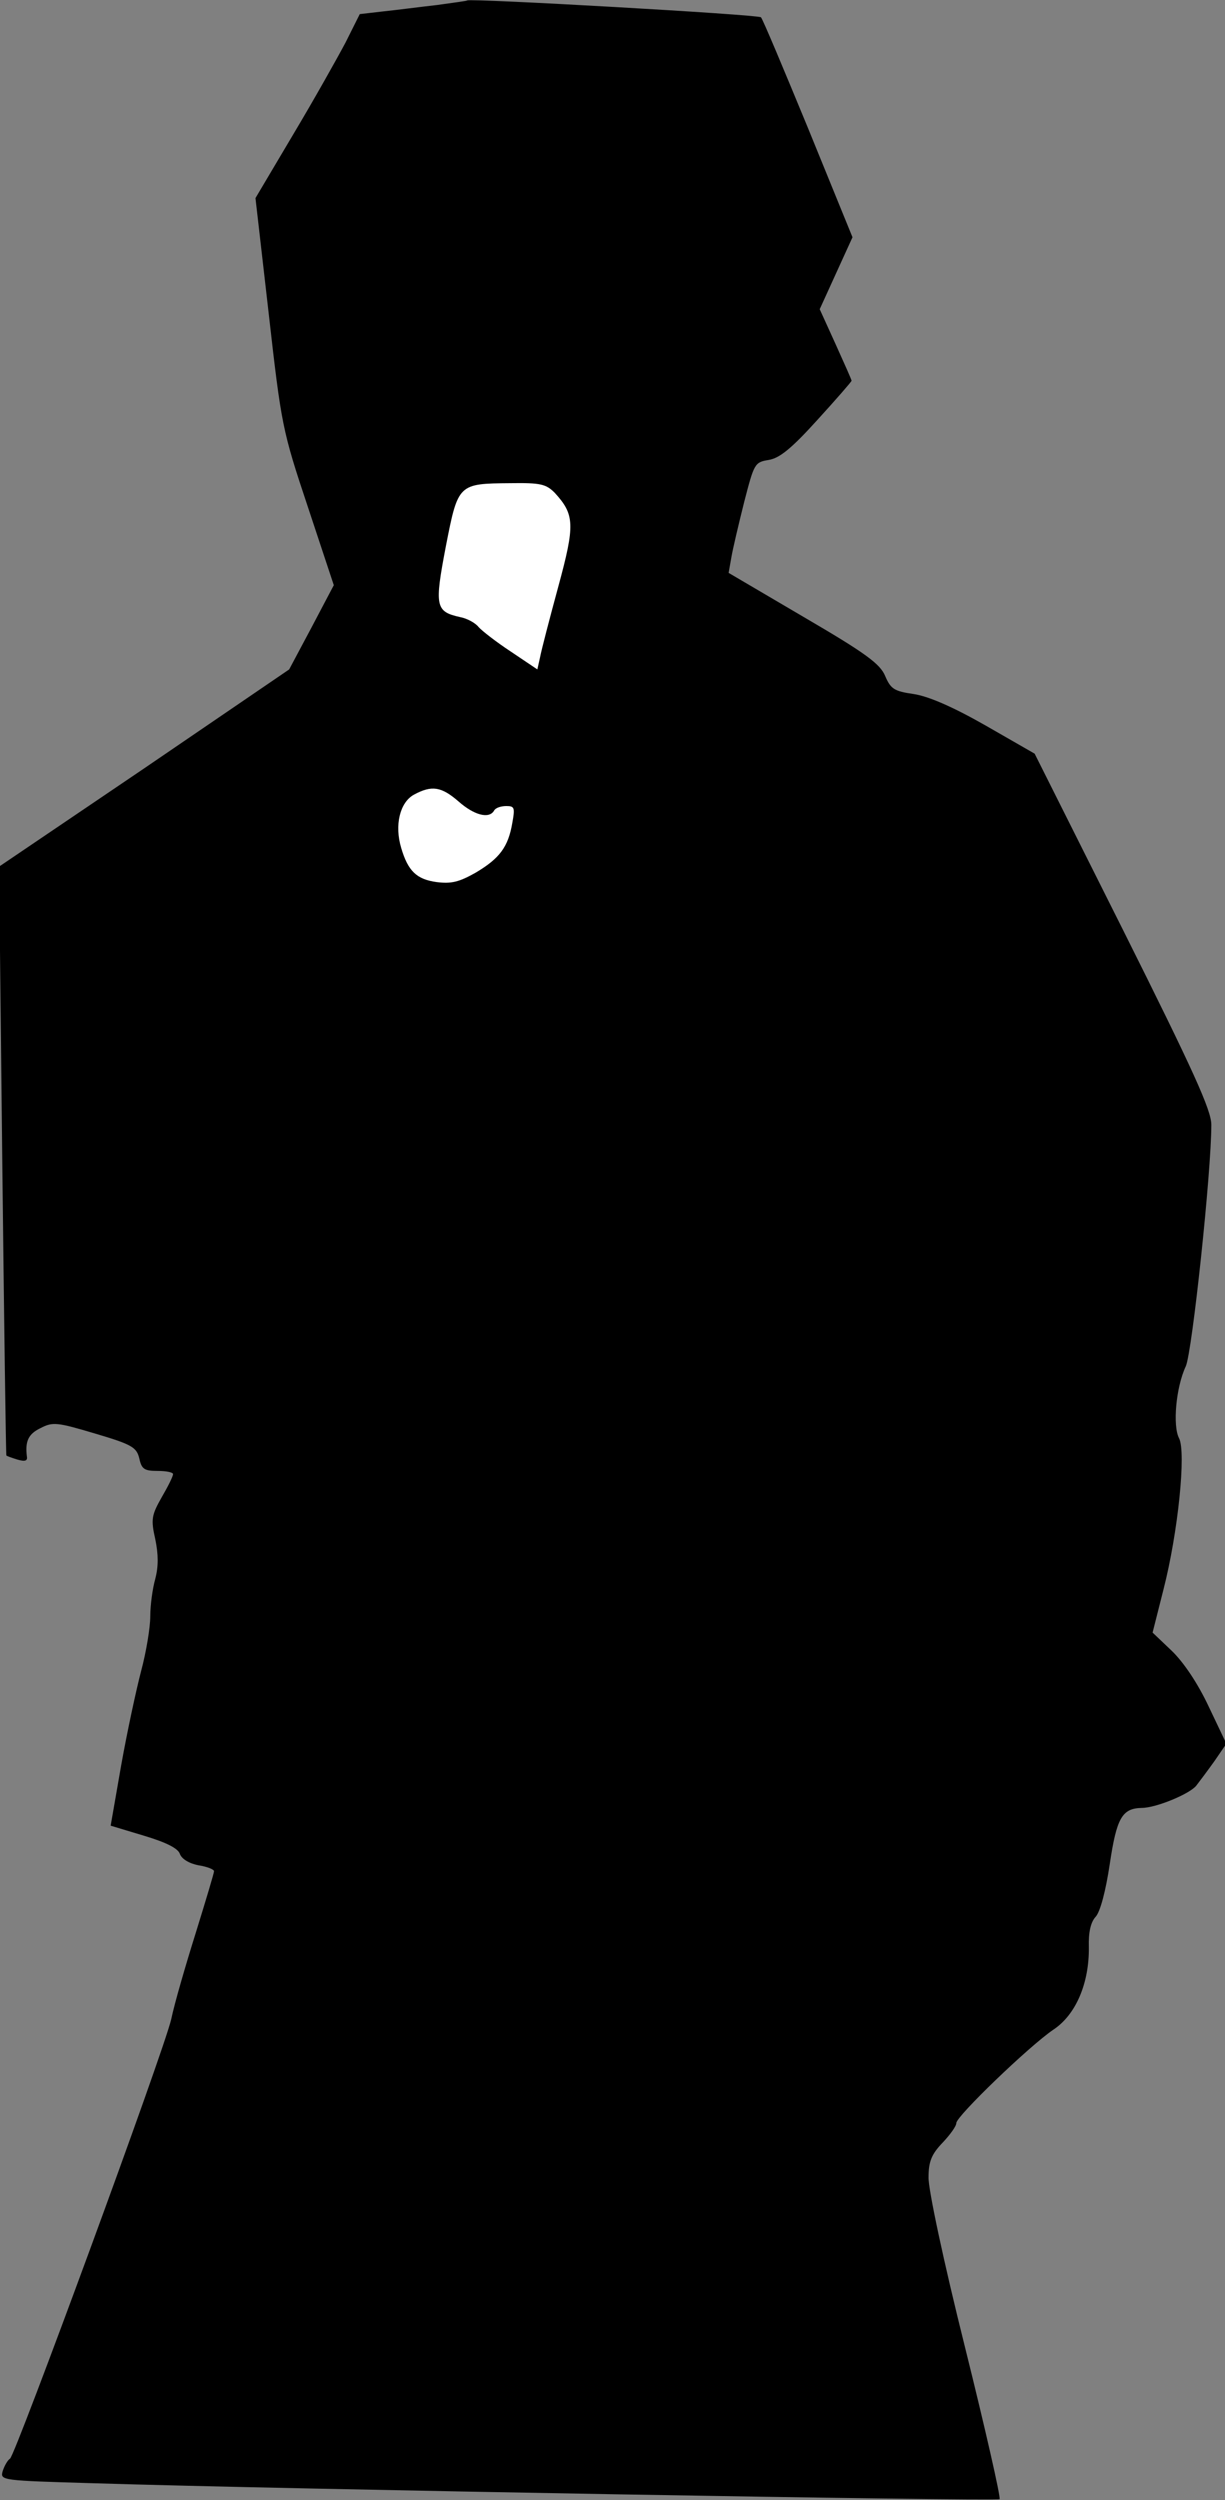 <?xml version="1.0" standalone="no"?>
<!DOCTYPE svg PUBLIC "-//W3C//DTD SVG 20010904//EN"
 "http://www.w3.org/TR/2001/REC-SVG-20010904/DTD/svg10.dtd">
<svg version="1.0" xmlns="http://www.w3.org/2000/svg"
 width="269pt" height="549pt" viewBox="0 0 269 549"
 preserveAspectRatio="xMidYMid meet">
<rect x="0" y="0" width="269" height="549" fill="#808080" stroke="none"/>
<g transform="translate(0,549) scale(0.1,-0.1)"
fill="#000000" stroke="none">
<path fill="#000000" stroke="none" d="M960 5479 c-36 -4 -89 -11 -118 -14
l-52 -6 -31 -62 c-18 -34 -69 -125 -115 -202 l-83 -140 29 -253 c28 -247 30
-257 86 -425 l57 -172 -49 -93 -49 -92 -318 -217 -319 -216 7 -646 c4 -355 8
-647 9 -647 0 -1 11 -5 24 -9 17 -5 23 -3 21 7 -4 33 3 49 30 62 27 14 36 13
120 -12 81 -24 91 -30 97 -55 5 -23 11 -27 40 -27 19 0 34 -3 34 -7 0 -5 -11
-27 -25 -51 -22 -39 -24 -48 -14 -92 7 -34 7 -60 0 -87 -6 -21 -11 -58 -11
-82 0 -25 -9 -79 -20 -120 -11 -42 -31 -135 -44 -208 l-23 -132 73 -22 c50
-15 75 -28 79 -40 4 -11 20 -21 41 -25 19 -3 34 -9 34 -13 0 -4 -18 -64 -40
-135 -22 -70 -47 -156 -54 -190 -17 -73 -342 -957 -354 -965 -5 -3 -12 -15
-16 -27 -6 -21 -4 -21 201 -27 408 -13 1983 -40 1988 -35 3 3 -31 153 -76 334
-47 188 -81 348 -80 373 0 35 7 51 31 76 16 17 30 36 30 43 0 15 160 169 213
205 50 33 79 103 78 181 -1 33 4 55 15 67 10 11 22 56 31 116 15 101 27 122
70 123 32 0 106 31 120 49 7 9 25 33 40 54 l26 38 -39 82 c-24 51 -55 97 -81
122 l-42 40 24 95 c32 125 50 302 34 332 -14 27 -7 111 15 158 14 32 56 426
56 530 0 32 -39 118 -194 428 l-194 387 -108 62 c-72 41 -125 64 -158 69 -42
6 -50 11 -62 39 -11 27 -42 50 -179 130 l-165 97 6 34 c3 18 16 73 28 121 22
85 23 88 54 93 24 4 50 25 107 88 41 45 75 84 75 86 0 2 -16 38 -35 80 l-35
77 36 79 36 79 -97 238 c-54 131 -100 241 -104 245 -5 6 -639 42 -645 37 0 -1
-30 -5 -66 -10z"/>
<path fill="#ffffff" stroke="none" d="M1218 4408 c44 -48 45 -70 8 -206 -19
-70 -37 -139 -40 -155 l-6 -27 -58 39 c-32 21 -64 46 -71 54 -7 9 -25 19 -41
22 -54 12 -56 24 -31 155 27 138 27 138 142 139 66 1 78 -2 97 -21z"/>
<path fill="#ffffff" stroke="none" d="M1007 3730 c34 -30 67 -39 78 -20 3 6
15 10 27 10 18 0 19 -4 13 -37 -9 -53 -28 -78 -80 -109 -37 -21 -54 -25 -86
-21 -44 6 -63 24 -78 75 -15 50 -3 100 28 117 39 21 60 18 98 -15z"/>
</g>
</svg>
